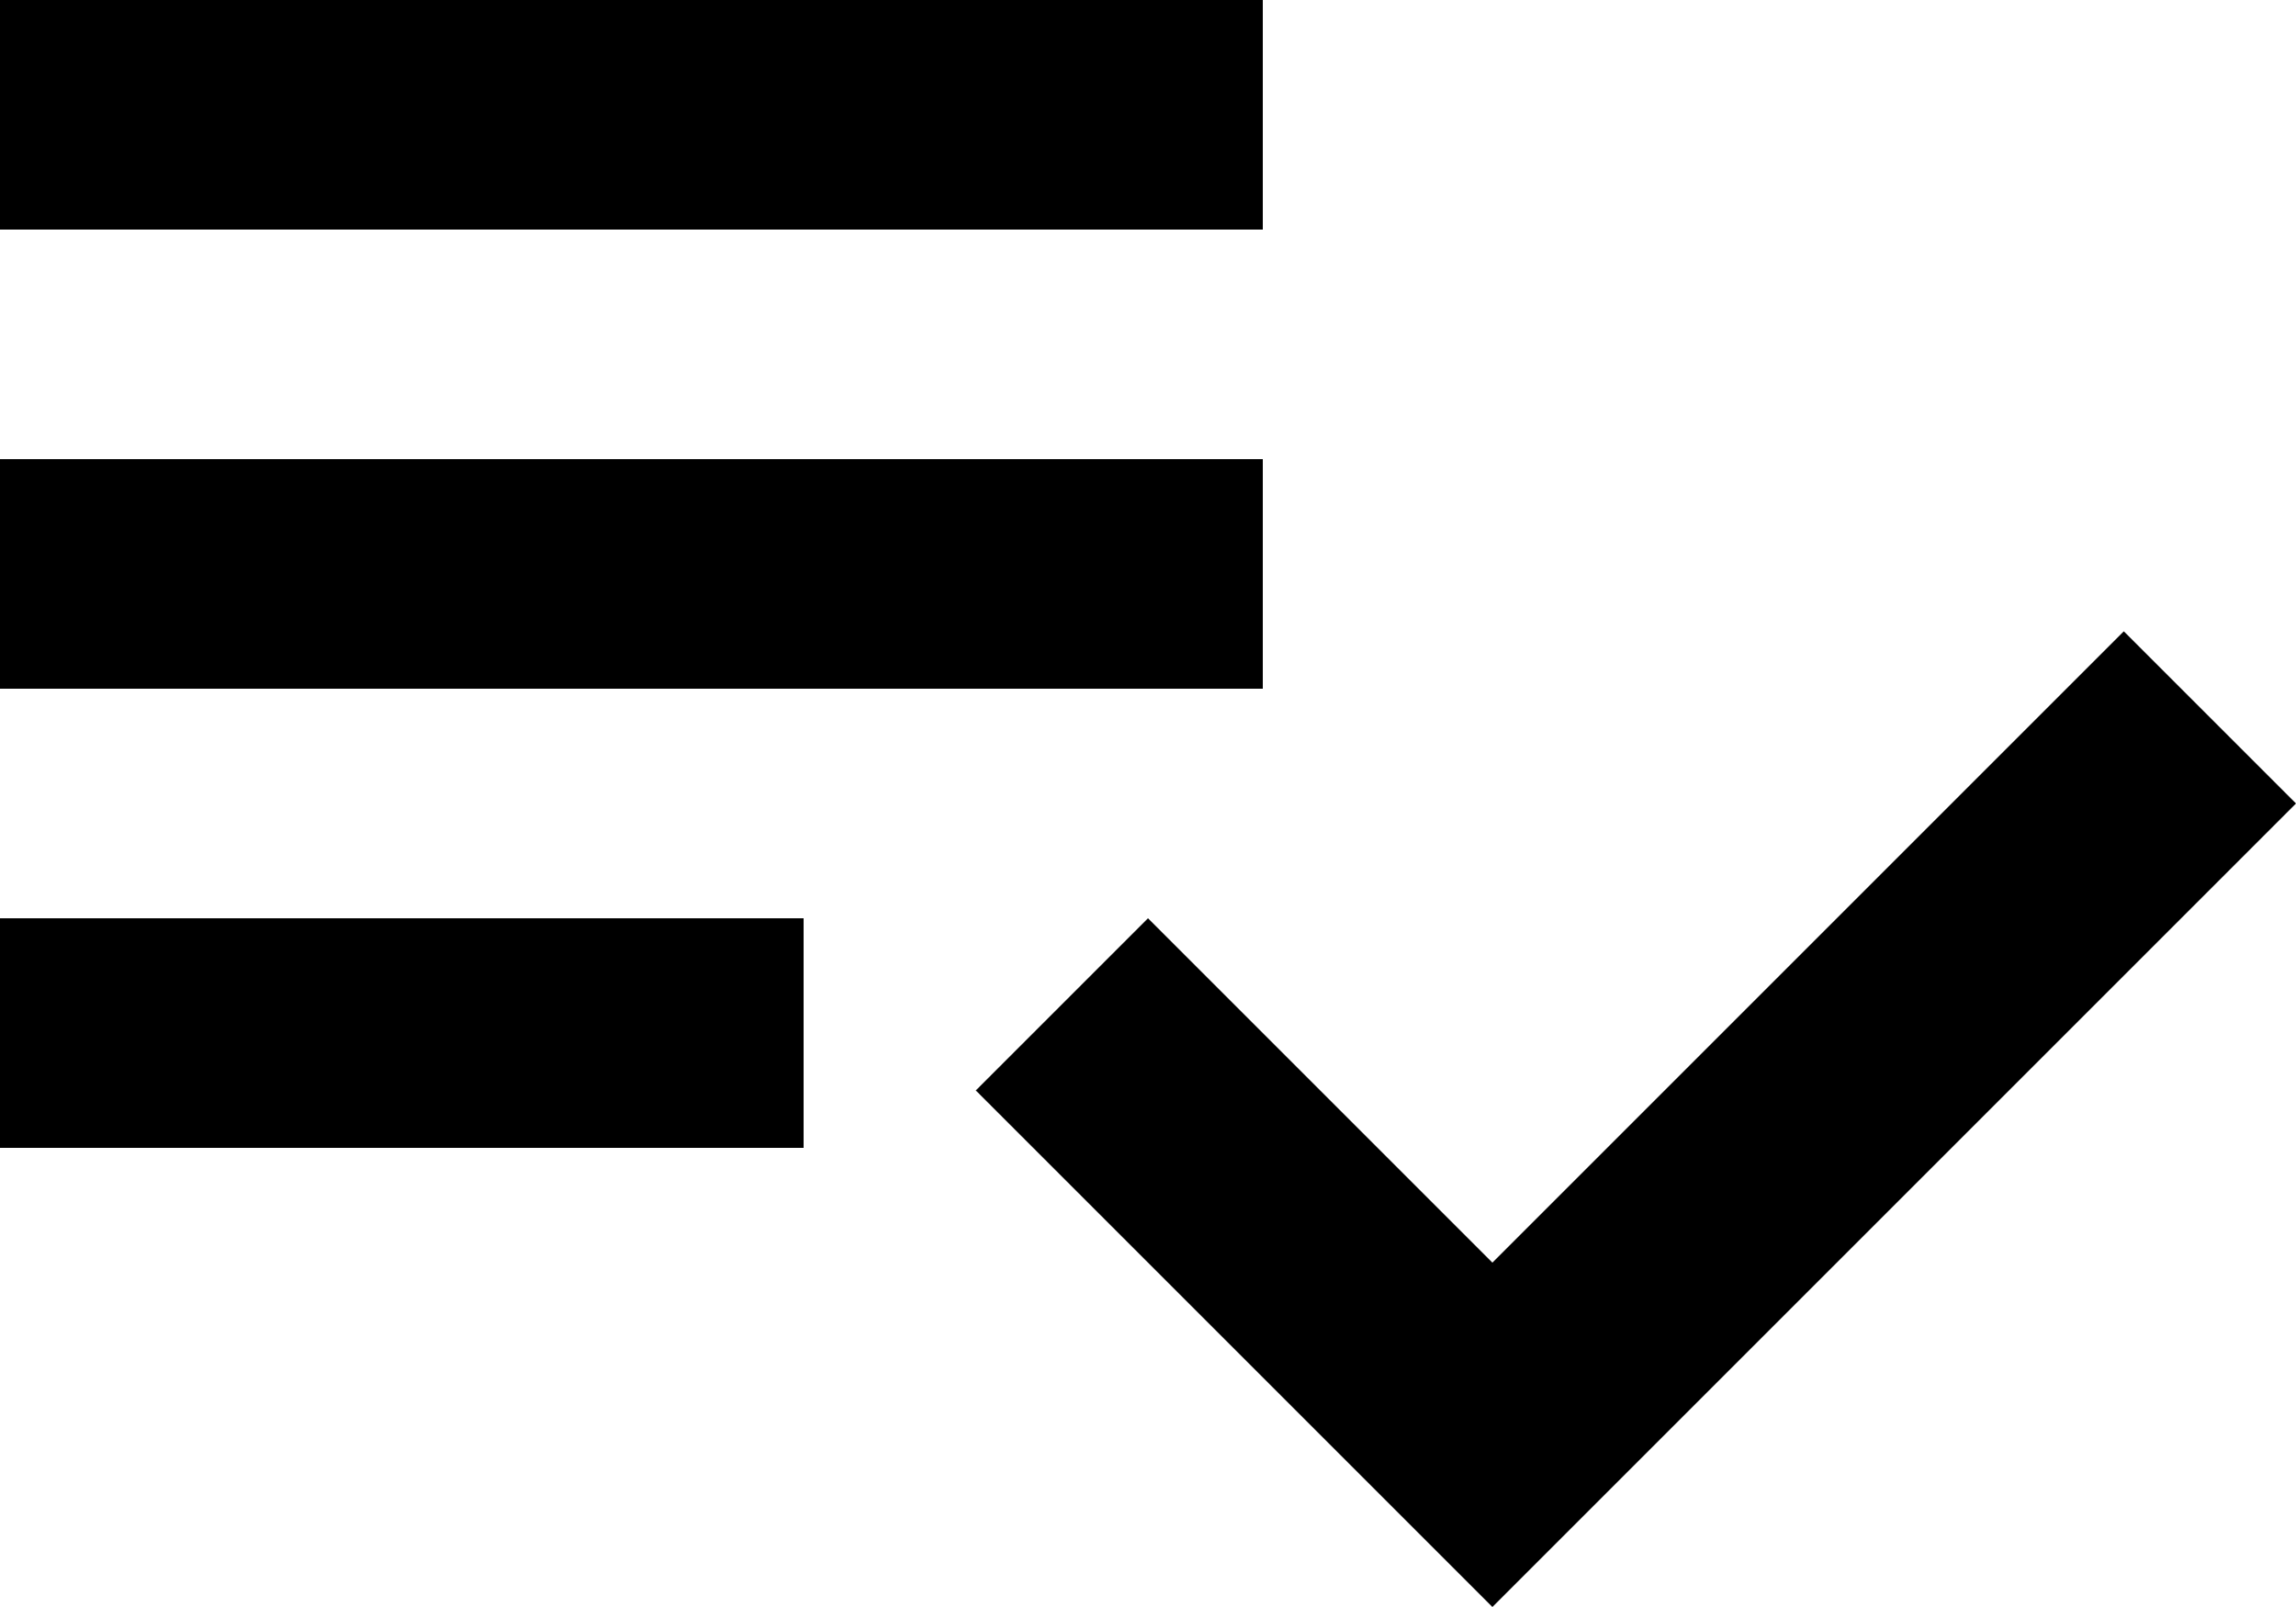 <svg width="20" height="14" viewBox="0 0 20 14" fill="none" xmlns="http://www.w3.org/2000/svg">
<path d="M11 4H0V6H11V4ZM11 0H0V2H11V0ZM0 10H7V8H0V10ZM18.5 5.5L20 7L13 14L8.5 9.5L10 8L13 11L18.5 5.5Z" fill="black"/>
</svg>
